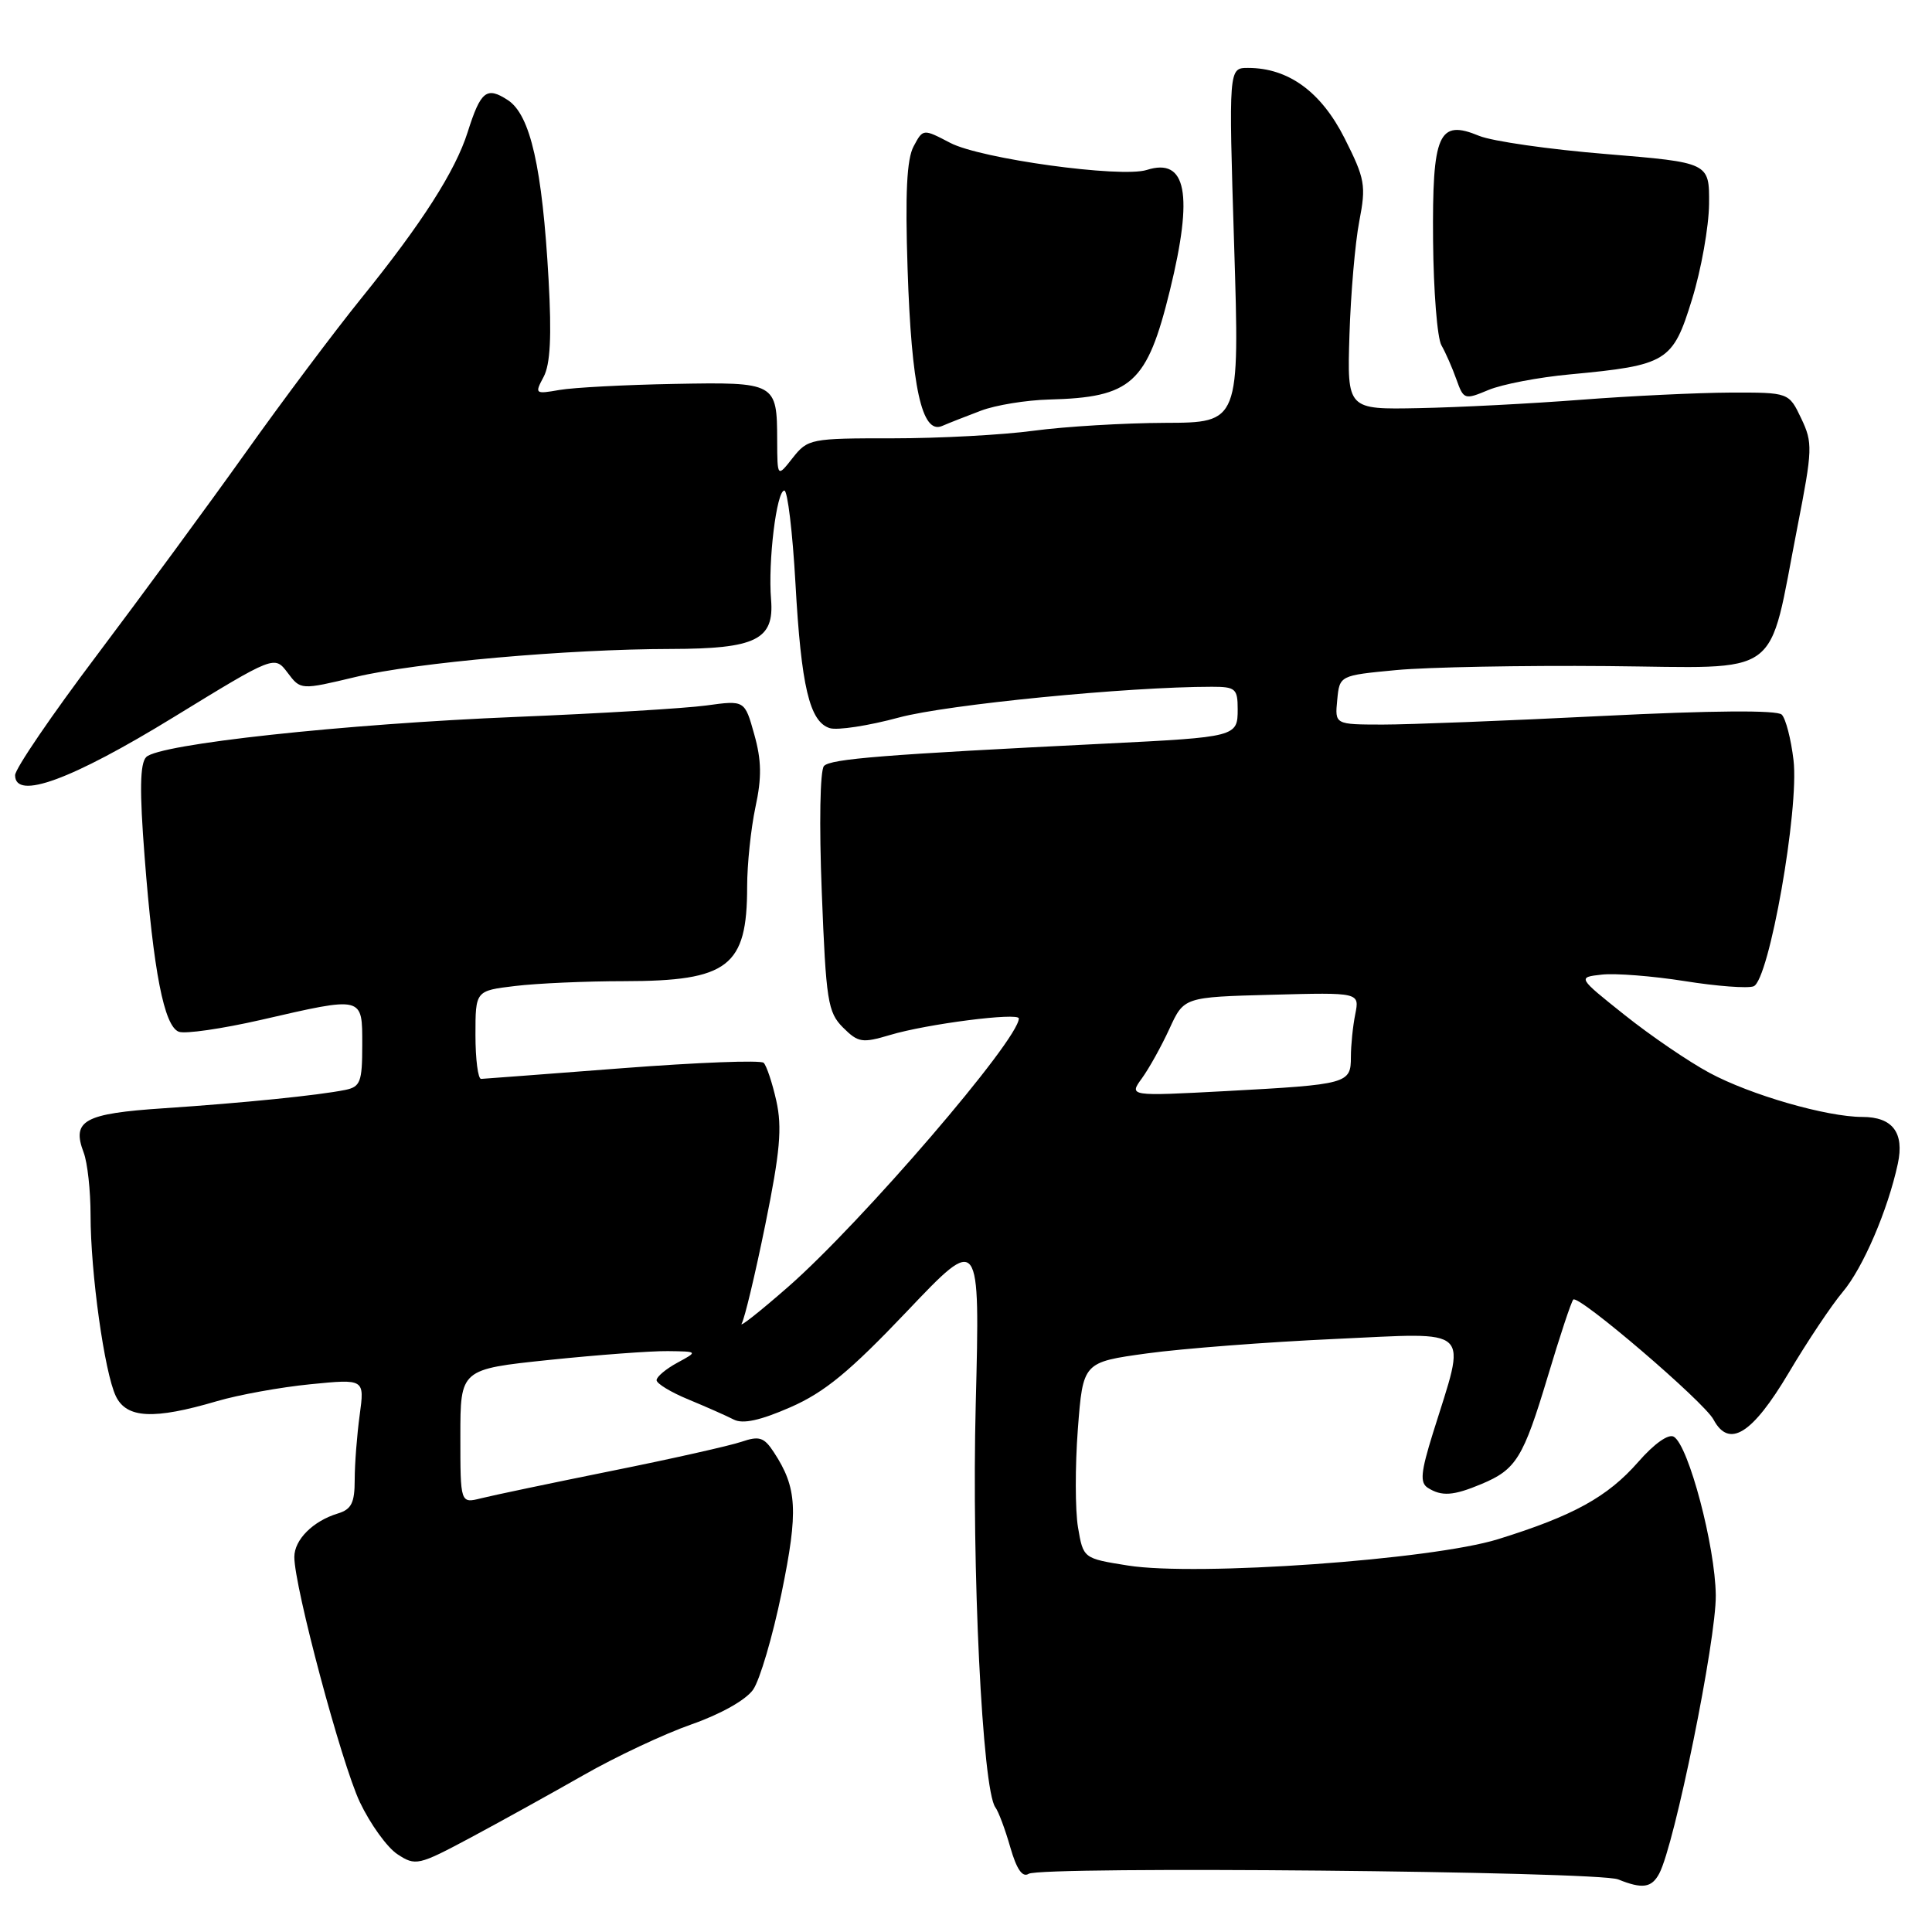 <?xml version="1.0" encoding="UTF-8" standalone="no"?>
<!DOCTYPE svg PUBLIC "-//W3C//DTD SVG 1.1//EN" "http://www.w3.org/Graphics/SVG/1.1/DTD/svg11.dtd" >
<svg xmlns="http://www.w3.org/2000/svg" xmlns:xlink="http://www.w3.org/1999/xlink" version="1.1" viewBox="0 0 256 256">
 <g >
 <path fill="currentColor"
d=" M 219.86 248.25 C 221.90 244.42 227.42 217.25 227.35 211.37 C 227.27 204.86 223.76 191.59 221.80 190.38 C 221.10 189.94 219.20 191.28 217.07 193.72 C 213.00 198.36 208.48 200.85 198.50 203.95 C 189.73 206.68 158.59 208.89 149.45 207.44 C 143.54 206.50 143.54 206.50 142.84 202.38 C 142.46 200.11 142.45 194.26 142.82 189.38 C 143.50 180.50 143.50 180.50 152.00 179.33 C 156.68 178.69 167.86 177.83 176.86 177.42 C 195.41 176.58 194.34 175.56 189.87 189.90 C 188.26 195.08 188.13 196.46 189.19 197.14 C 191.03 198.31 192.58 198.20 196.28 196.65 C 200.90 194.72 201.83 193.22 205.09 182.38 C 206.69 177.03 208.21 172.45 208.47 172.20 C 209.16 171.51 225.79 185.74 227.05 188.10 C 229.11 191.95 232.17 190.05 237.00 181.93 C 239.47 177.76 242.70 172.93 244.17 171.19 C 246.85 168.02 250.14 160.37 251.47 154.21 C 252.36 150.09 250.78 148.00 246.77 148.00 C 242.05 148.00 231.95 145.09 226.50 142.15 C 223.75 140.67 218.69 137.22 215.26 134.48 C 209.02 129.50 209.02 129.50 212.26 129.14 C 214.04 128.94 218.98 129.33 223.23 130.00 C 227.48 130.68 231.59 130.99 232.36 130.69 C 234.41 129.91 238.42 107.20 237.65 100.72 C 237.32 97.93 236.62 95.22 236.09 94.69 C 235.48 94.08 226.92 94.14 212.31 94.87 C 199.77 95.50 186.66 96.01 183.19 96.01 C 176.87 96.00 176.87 96.00 177.19 92.75 C 177.50 89.50 177.50 89.50 185.00 88.79 C 189.12 88.40 201.72 88.16 213.00 88.26 C 236.58 88.47 234.17 90.24 238.17 69.81 C 240.18 59.52 240.21 58.67 238.67 55.44 C 237.03 52.00 237.03 52.00 229.27 52.02 C 224.99 52.04 216.10 52.46 209.50 52.97 C 202.90 53.48 193.22 53.98 188.00 54.08 C 178.50 54.27 178.50 54.27 178.81 44.38 C 178.98 38.95 179.56 32.17 180.11 29.33 C 181.03 24.56 180.88 23.71 178.16 18.31 C 175.05 12.16 170.72 9.00 165.37 9.00 C 162.80 9.00 162.80 9.00 163.53 32.50 C 164.26 56.00 164.26 56.00 154.38 56.03 C 148.95 56.05 141.12 56.52 137.00 57.07 C 132.88 57.63 124.46 58.08 118.29 58.08 C 107.42 58.07 107.03 58.15 105.04 60.67 C 103.00 63.27 103.00 63.27 102.98 58.38 C 102.96 50.69 102.84 50.62 89.33 50.87 C 82.82 50.99 75.99 51.35 74.14 51.67 C 70.89 52.24 70.83 52.19 72.03 49.94 C 72.92 48.28 73.11 44.56 72.69 37.06 C 71.86 22.22 70.28 15.23 67.30 13.27 C 64.48 11.43 63.70 12.04 61.97 17.50 C 60.34 22.66 55.90 29.60 47.86 39.54 C 44.32 43.92 37.42 53.12 32.53 60.00 C 27.63 66.88 18.76 78.95 12.82 86.84 C 6.87 94.73 2.00 101.87 2.00 102.72 C 2.00 106.07 9.44 103.35 22.99 95.04 C 36.37 86.84 36.37 86.84 38.11 89.14 C 39.84 91.44 39.84 91.44 47.17 89.69 C 55.14 87.79 75.22 86.01 88.90 85.99 C 100.18 85.97 102.61 84.76 102.17 79.44 C 101.75 74.42 102.90 65.00 103.93 65.00 C 104.36 65.00 105.02 70.51 105.40 77.25 C 106.16 90.96 107.27 95.63 109.94 96.48 C 110.94 96.80 115.08 96.17 119.13 95.07 C 125.52 93.35 149.44 91.00 160.58 91.00 C 163.71 91.00 164.00 91.25 164.00 93.98 C 164.00 97.62 163.83 97.67 146.50 98.53 C 117.07 99.99 110.05 100.55 109.18 101.50 C 108.66 102.07 108.53 109.19 108.89 118.22 C 109.45 132.64 109.69 134.13 111.70 136.15 C 113.72 138.16 114.24 138.24 117.94 137.14 C 122.79 135.68 135.00 134.12 135.00 134.95 C 135.00 137.76 114.17 161.99 104.45 170.50 C 100.68 173.80 97.90 175.99 98.28 175.37 C 98.66 174.74 100.07 168.84 101.41 162.25 C 103.37 152.62 103.65 149.40 102.87 145.88 C 102.33 143.47 101.57 141.20 101.19 140.83 C 100.81 140.45 92.40 140.78 82.50 141.54 C 72.60 142.30 64.16 142.94 63.75 142.96 C 63.34 142.98 63.00 140.36 63.00 137.14 C 63.00 131.28 63.00 131.28 68.25 130.65 C 71.14 130.30 77.64 130.01 82.70 130.01 C 96.51 130.00 99.00 128.08 99.00 117.50 C 99.00 114.53 99.50 109.78 100.10 106.95 C 100.95 103.03 100.91 100.74 99.94 97.30 C 98.68 92.78 98.68 92.78 93.59 93.48 C 90.79 93.86 79.50 94.54 68.50 94.99 C 45.56 95.93 21.03 98.59 19.37 100.32 C 18.54 101.18 18.48 104.78 19.16 113.50 C 20.33 128.71 21.74 135.96 23.69 136.71 C 24.52 137.03 29.40 136.32 34.54 135.15 C 48.24 132.00 48.00 131.94 48.00 138.48 C 48.00 143.36 47.75 144.01 45.75 144.42 C 42.18 145.14 32.33 146.14 21.71 146.85 C 11.12 147.55 9.47 148.47 11.09 152.73 C 11.59 154.05 12.00 157.77 12.00 160.99 C 12.00 168.67 13.84 181.84 15.35 185.00 C 16.77 187.95 20.36 188.13 28.72 185.67 C 31.60 184.82 37.18 183.81 41.13 183.42 C 48.31 182.71 48.31 182.71 47.66 187.50 C 47.30 190.13 47.00 193.99 47.00 196.07 C 47.00 199.14 46.57 200.00 44.75 200.55 C 41.47 201.55 39.00 204.02 39.00 206.31 C 39.00 210.26 45.24 233.62 47.68 238.79 C 49.06 241.69 51.30 244.81 52.67 245.70 C 55.06 247.27 55.44 247.19 62.33 243.51 C 66.27 241.40 73.01 237.67 77.29 235.23 C 81.57 232.78 88.02 229.75 91.62 228.49 C 95.48 227.14 98.83 225.26 99.79 223.89 C 100.68 222.62 102.38 216.84 103.57 211.05 C 105.80 200.18 105.63 197.14 102.54 192.43 C 101.24 190.44 100.61 190.24 98.26 191.04 C 96.74 191.56 88.97 193.31 81.00 194.91 C 73.03 196.52 65.26 198.15 63.75 198.53 C 61.00 199.22 61.00 199.22 61.00 190.32 C 61.00 181.43 61.00 181.43 72.75 180.20 C 79.21 179.53 86.30 179.00 88.50 179.03 C 92.50 179.08 92.50 179.08 89.75 180.57 C 88.24 181.39 87.00 182.43 87.00 182.88 C 87.00 183.33 88.91 184.49 91.25 185.45 C 93.59 186.42 96.28 187.61 97.23 188.10 C 98.43 188.72 100.73 188.22 104.73 186.47 C 109.27 184.48 112.56 181.77 120.18 173.76 C 129.86 163.57 129.86 163.57 129.29 186.04 C 128.73 207.76 130.17 237.15 131.89 239.48 C 132.31 240.04 133.20 242.43 133.87 244.78 C 134.71 247.70 135.48 248.81 136.30 248.29 C 137.91 247.25 211.75 247.95 214.41 249.03 C 217.63 250.33 218.85 250.15 219.86 248.25 Z  M 130.00 54.41 C 131.93 53.68 135.97 53.02 139.00 52.94 C 149.95 52.66 151.99 50.82 155.02 38.47 C 158.15 25.70 157.22 20.84 151.95 22.52 C 148.53 23.60 129.92 21.04 125.91 18.93 C 122.31 17.05 122.31 17.05 121.06 19.39 C 120.15 21.08 119.93 25.63 120.26 35.62 C 120.77 51.28 122.15 57.58 124.82 56.45 C 125.74 56.05 128.07 55.14 130.00 54.41 Z  M 208.01 49.61 C 220.92 48.40 221.65 47.95 224.20 39.67 C 225.42 35.73 226.43 30.03 226.46 27.02 C 226.50 21.54 226.50 21.54 212.81 20.41 C 205.28 19.80 197.71 18.71 195.99 18.00 C 190.61 15.77 189.77 17.68 189.89 31.90 C 189.95 38.56 190.44 44.80 191.00 45.76 C 191.55 46.72 192.44 48.75 192.98 50.27 C 193.94 52.96 194.06 53.00 197.24 51.67 C 199.04 50.92 203.88 49.99 208.01 49.61 Z  M 151.31 142.88 C 152.26 141.57 153.90 138.62 154.96 136.31 C 156.88 132.12 156.88 132.12 168.52 131.81 C 180.15 131.50 180.15 131.50 179.58 134.38 C 179.26 135.96 179.00 138.51 179.00 140.06 C 179.00 143.59 178.60 143.70 162.54 144.57 C 149.58 145.26 149.58 145.26 151.31 142.88 Z "/>
</g>
</svg>